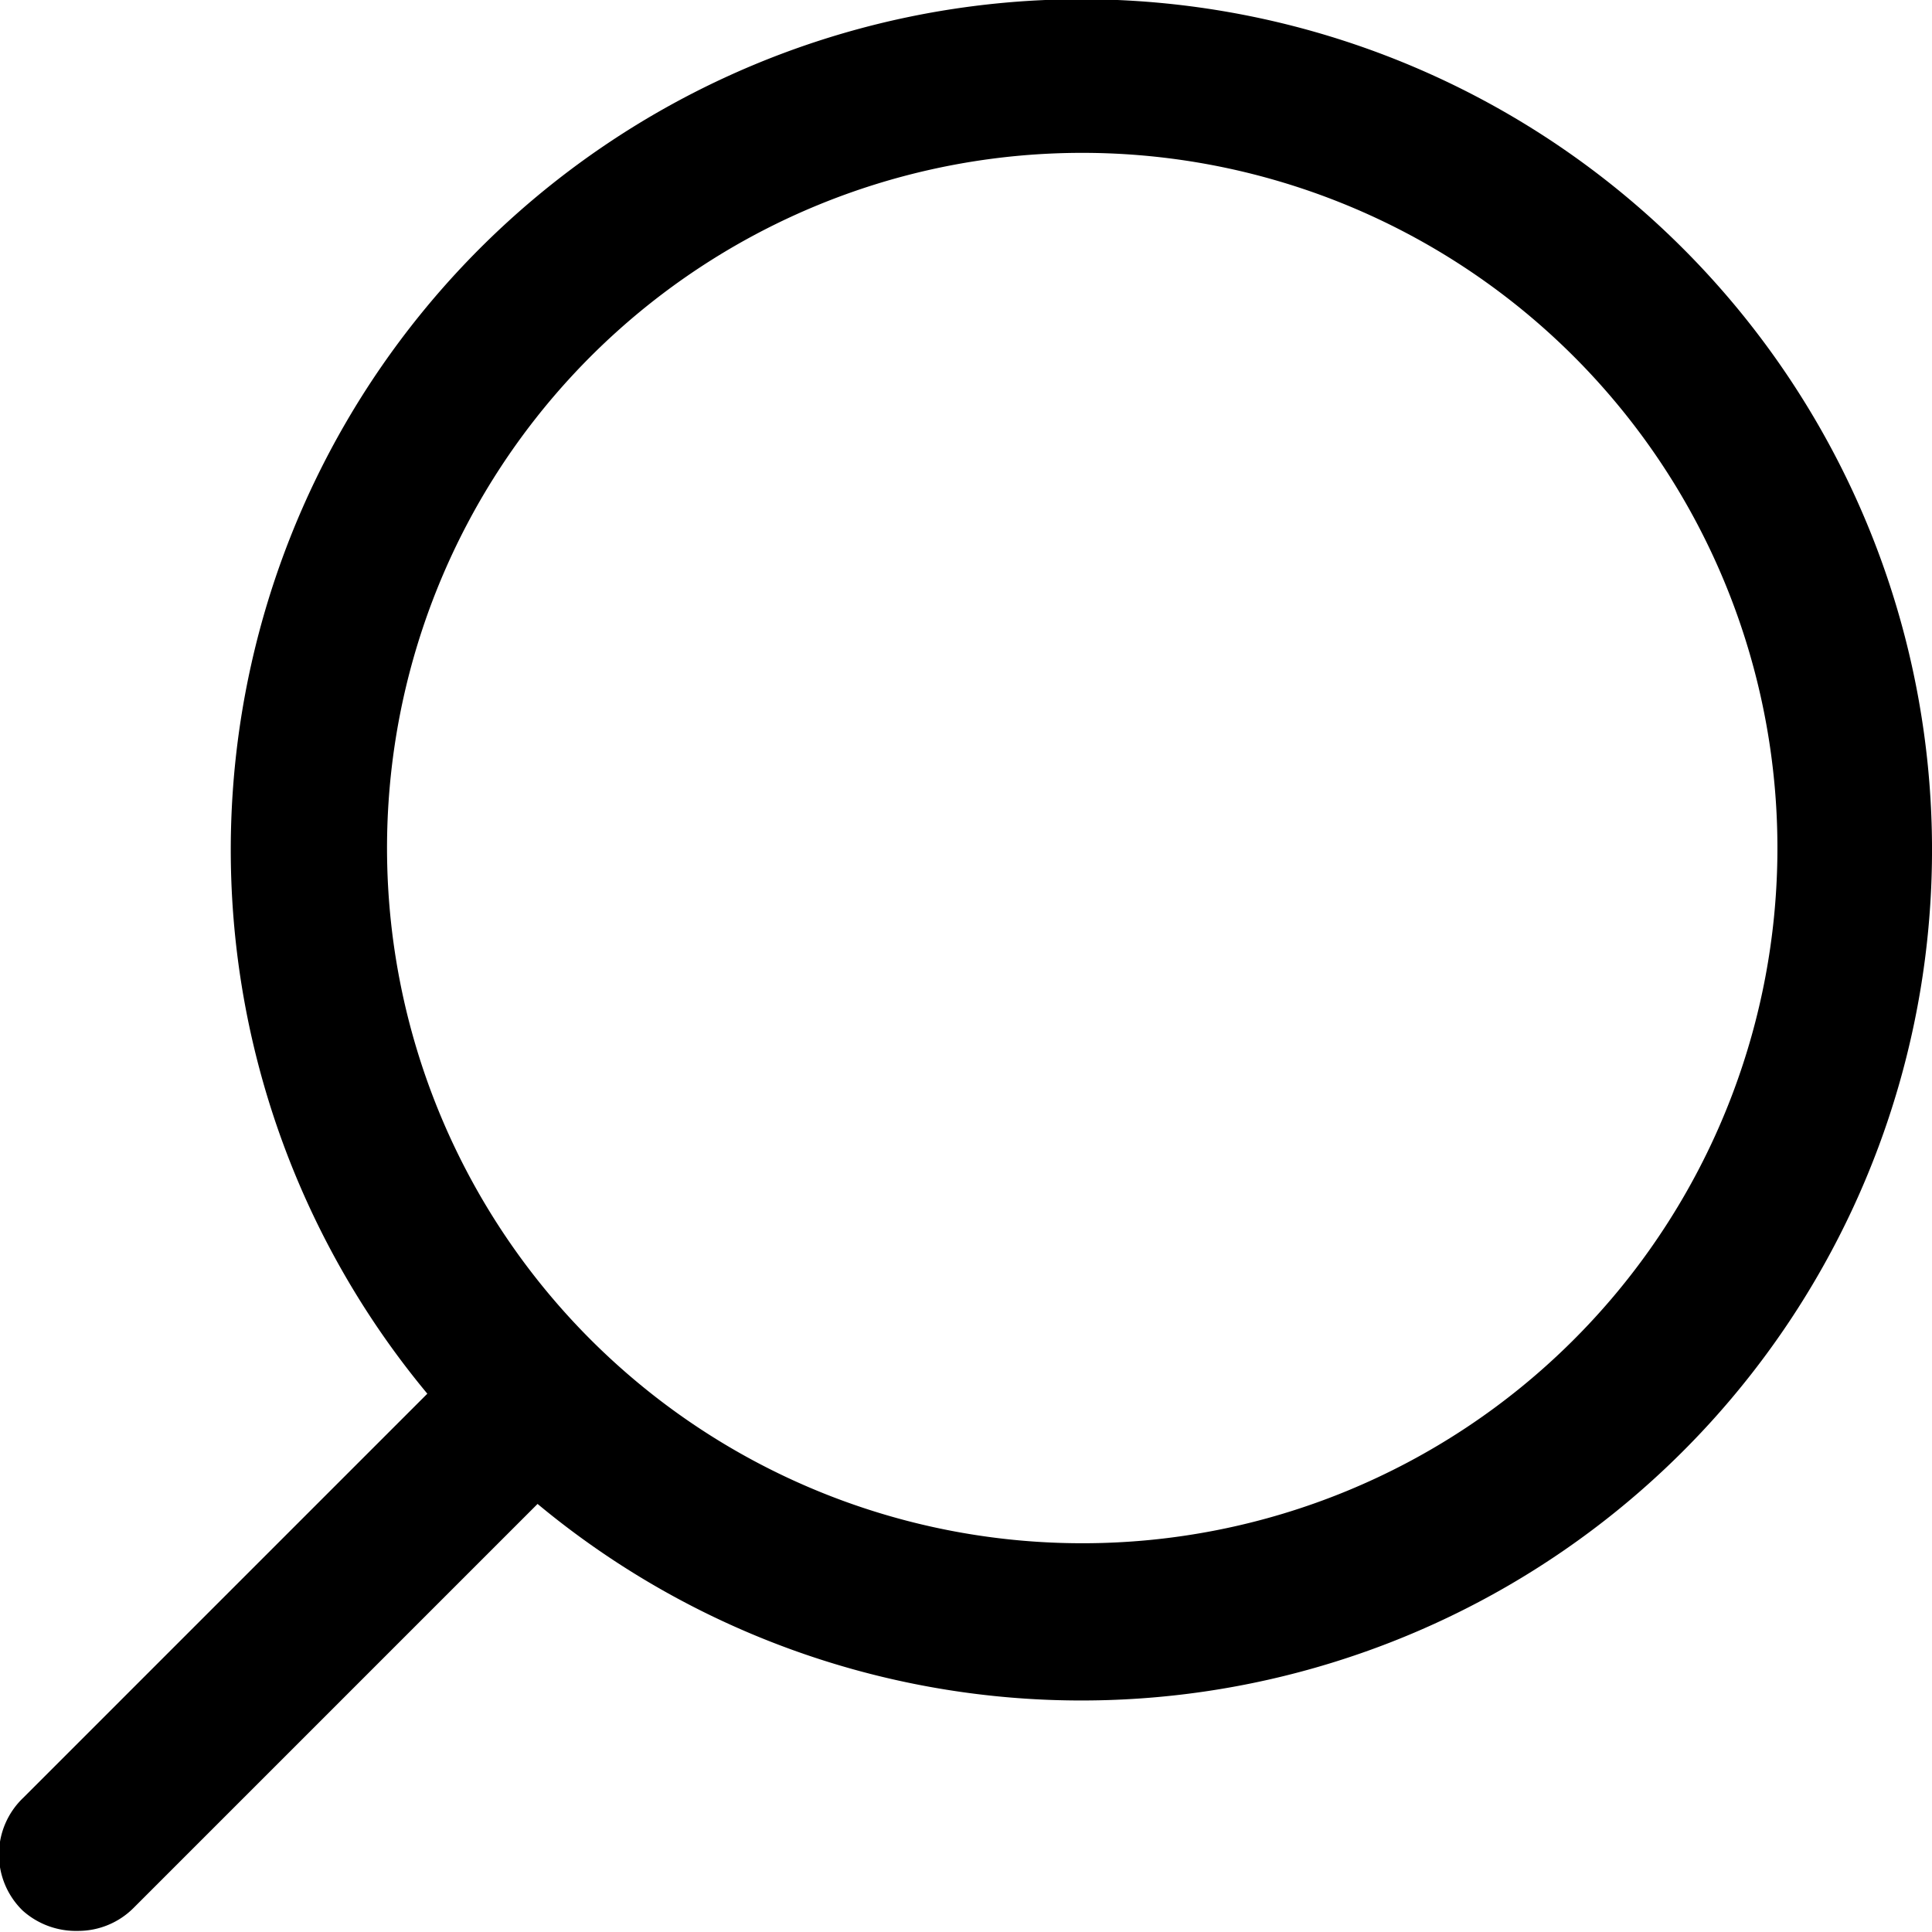 <svg viewBox="0 0 52.58 52.57"><path d="M.63 48.93l11-11a23.15 23.15 0 113 3l-11 11a2.13 2.13 0 01-1.51.62A2.17 2.17 0 01.62 52a2.13 2.13 0 01.01-3.07zM42.79 36.5A18.92 18.92 0 1029.43 42a18.9 18.9 0 0013.36-5.5z"/></svg>